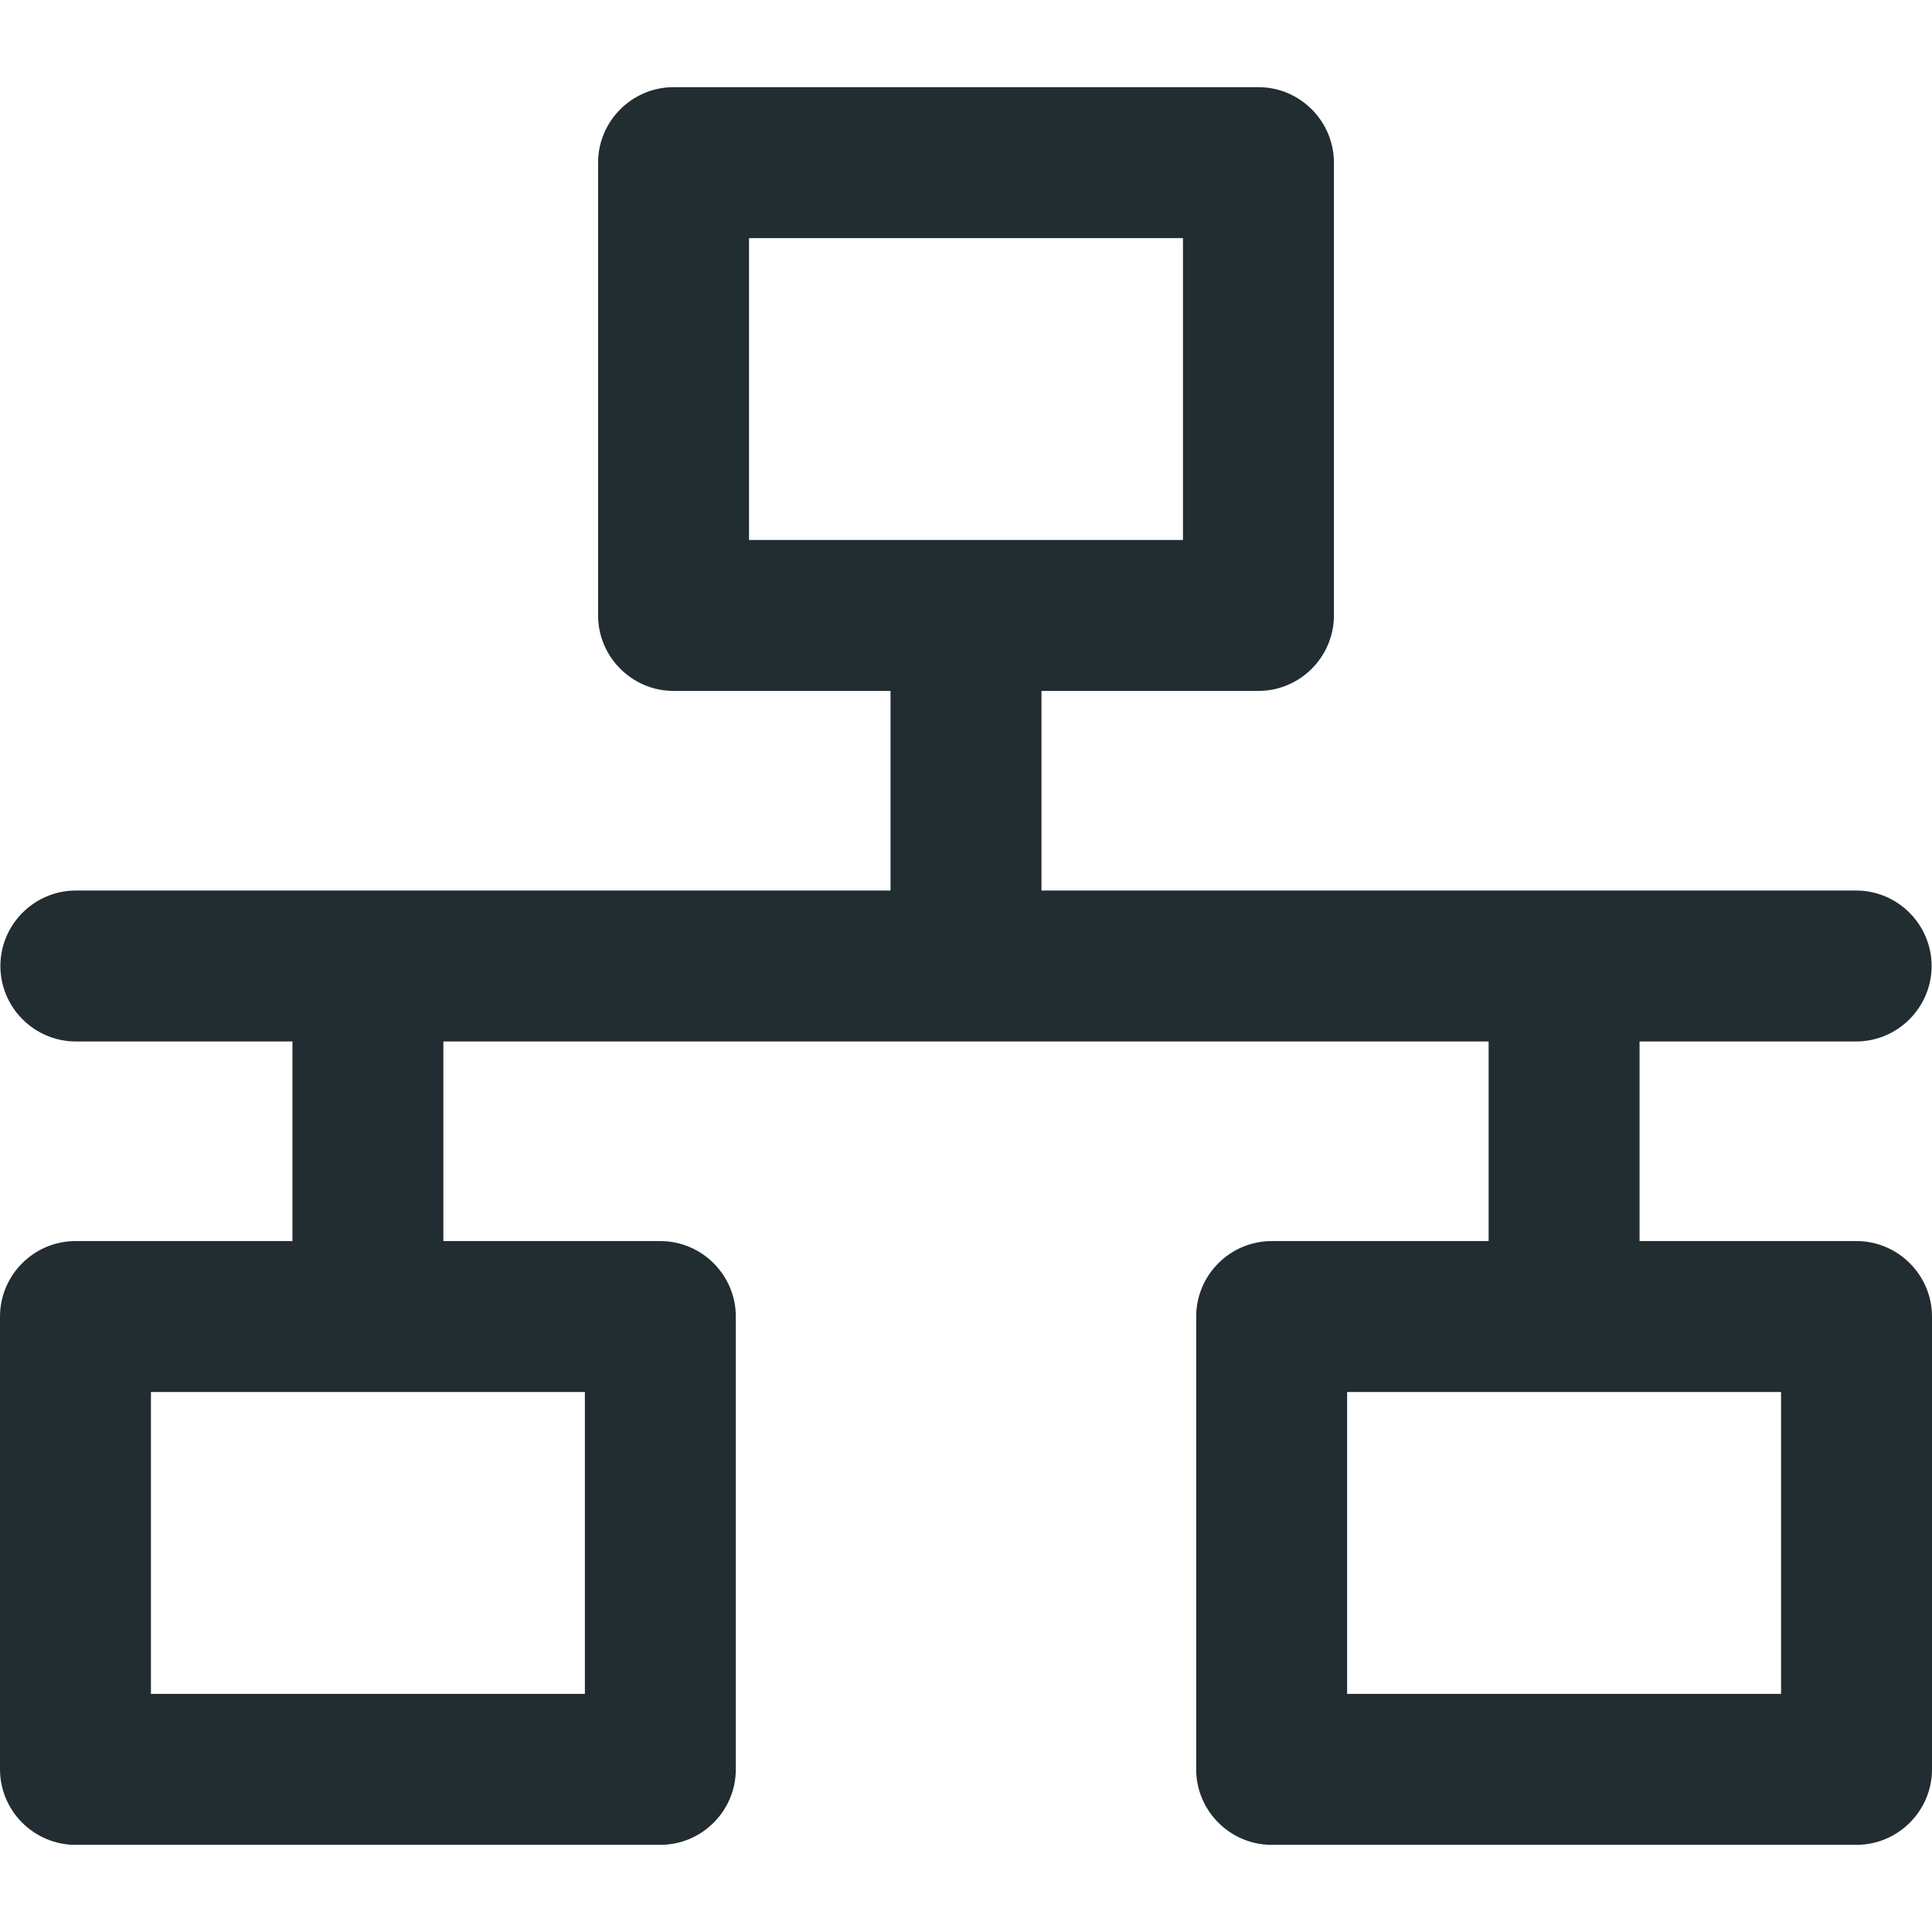 <svg xmlns="http://www.w3.org/2000/svg" viewBox="0 0 512 512">
<path fill="#222d32" d="M333.5,183.1h-155c-11,0-20-9-20-20v-120c0-11,9-20,20-20h155c11,0,20,9,20,20v120
	C353.5,174.1,344.5,183.1,333.5,183.1z M198.5,143.1h115v-80h-115V143.1z"/>
<path fill="#222d32" d="M491.9,276H20.1c-11,0-20-9-20-20s9-20,20-20h471.8c11,0,20,9,20,20S502.9,276,491.9,276z"/>
<path fill="#222d32" d="M256,266c-11,0-20-9-20-20v-72.9c0-11,9-20,20-20s20,9,20,20V246C276,257,267,266,256,266z"/>
<path fill="#222d32" d="M175,488.9H20c-11,0-20-9-20-20v-120c0-11,9-20,20-20h155c11,0,20,9,20,20v120
	C195,479.9,186,488.9,175,488.9z M40,448.9h115v-80H40V448.9z"/>
<path fill="#222d32" d="M97.5,358.9c-11,0-20-9-20-20V266c0-11,9-20,20-20s20,9,20,20v72.9C117.5,349.9,108.5,358.9,97.5,358.9z"/>
<path fill="#222d32" d="M492,488.9H337c-11,0-20-9-20-20v-120c0-11,9-20,20-20h155c11,0,20,9,20,20v120
	C512,479.9,503,488.9,492,488.9z M357,448.9h115v-80H357V448.9z"/>
<path fill="#222d32" d="M414.5,358.9c-11,0-20-9-20-20V266c0-11,9-20,20-20s20,9,20,20v72.9C434.5,349.9,425.5,358.9,414.5,358.9z"
	/>
</svg>
